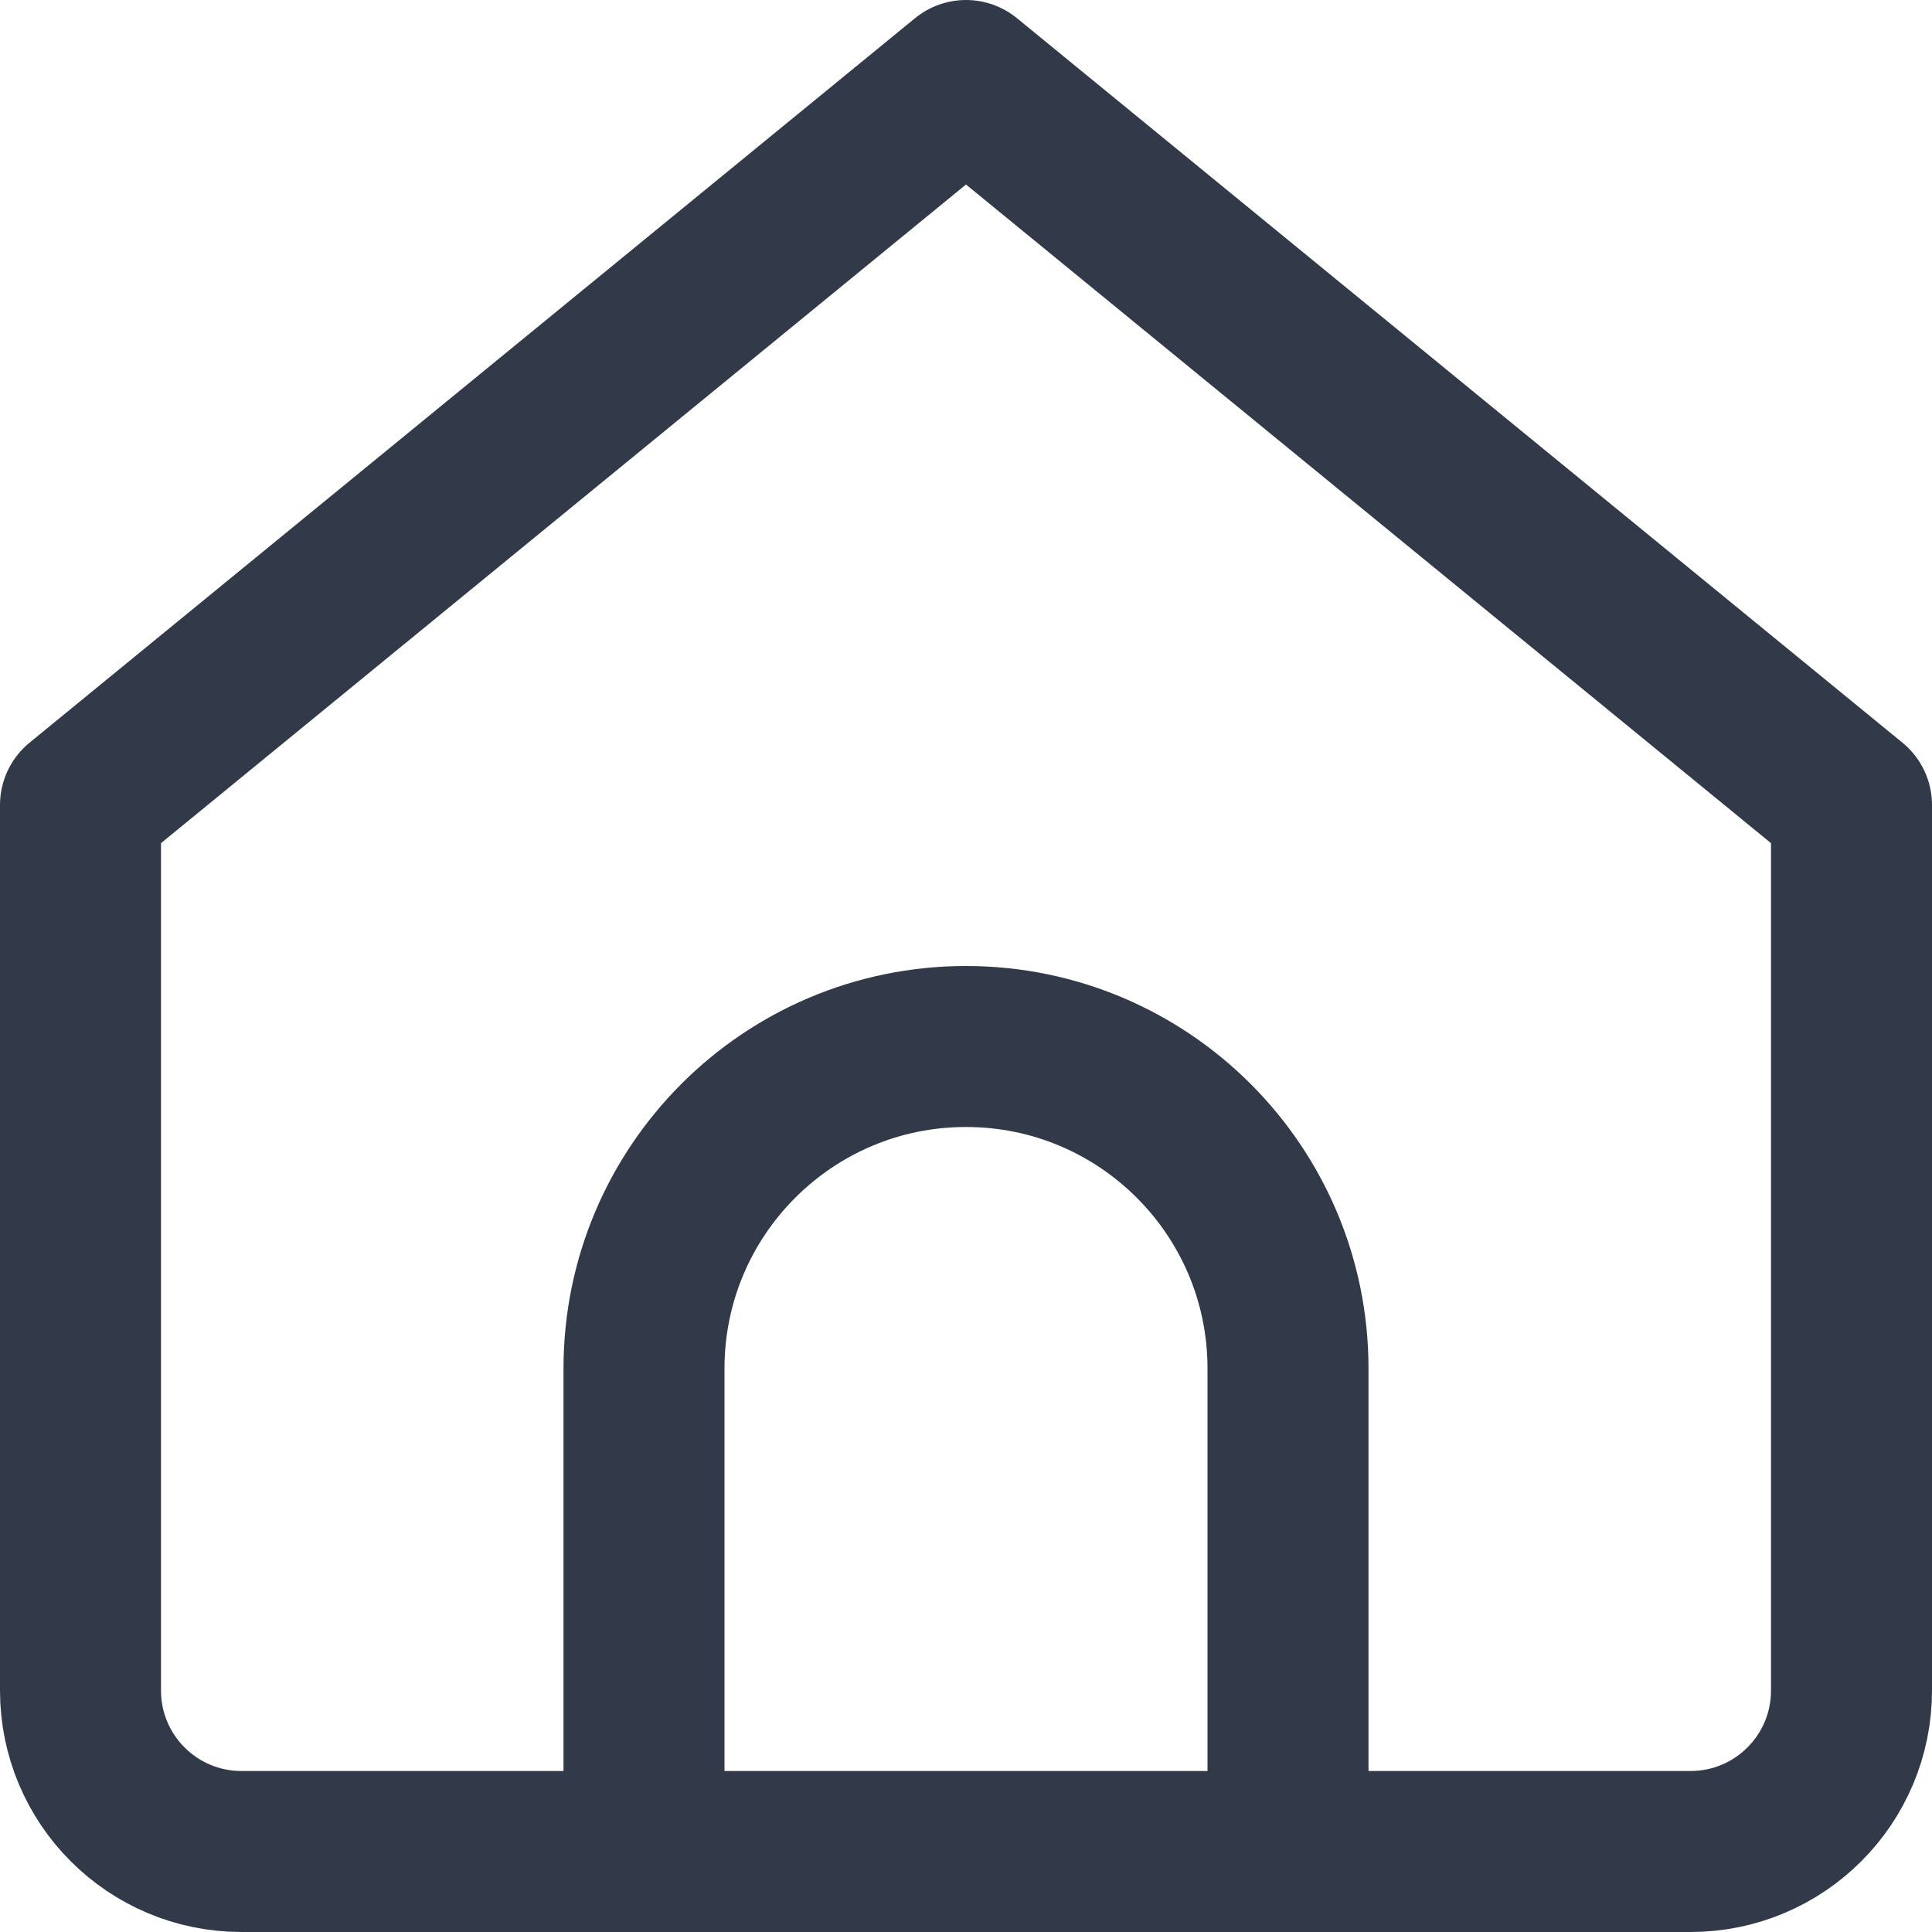 <svg width="24" height="24" viewBox="0 0 24 24" fill="none" xmlns="http://www.w3.org/2000/svg">
<path d="M8 23V17C8 14.791 9.791 13 12 13C14.209 13 16 14.791 16 17V23" stroke="#323A4A" stroke-width="2" stroke-linecap="round" stroke-linejoin="round"/>
<path fill-rule="evenodd" clip-rule="evenodd" d="M1 21V10L12 1L23 10V21C23 22.105 22.105 23 21 23H3C1.895 23 1 22.105 1 21Z" stroke="#323A4A" stroke-width="2" stroke-linecap="round" stroke-linejoin="round"/>
</svg>

